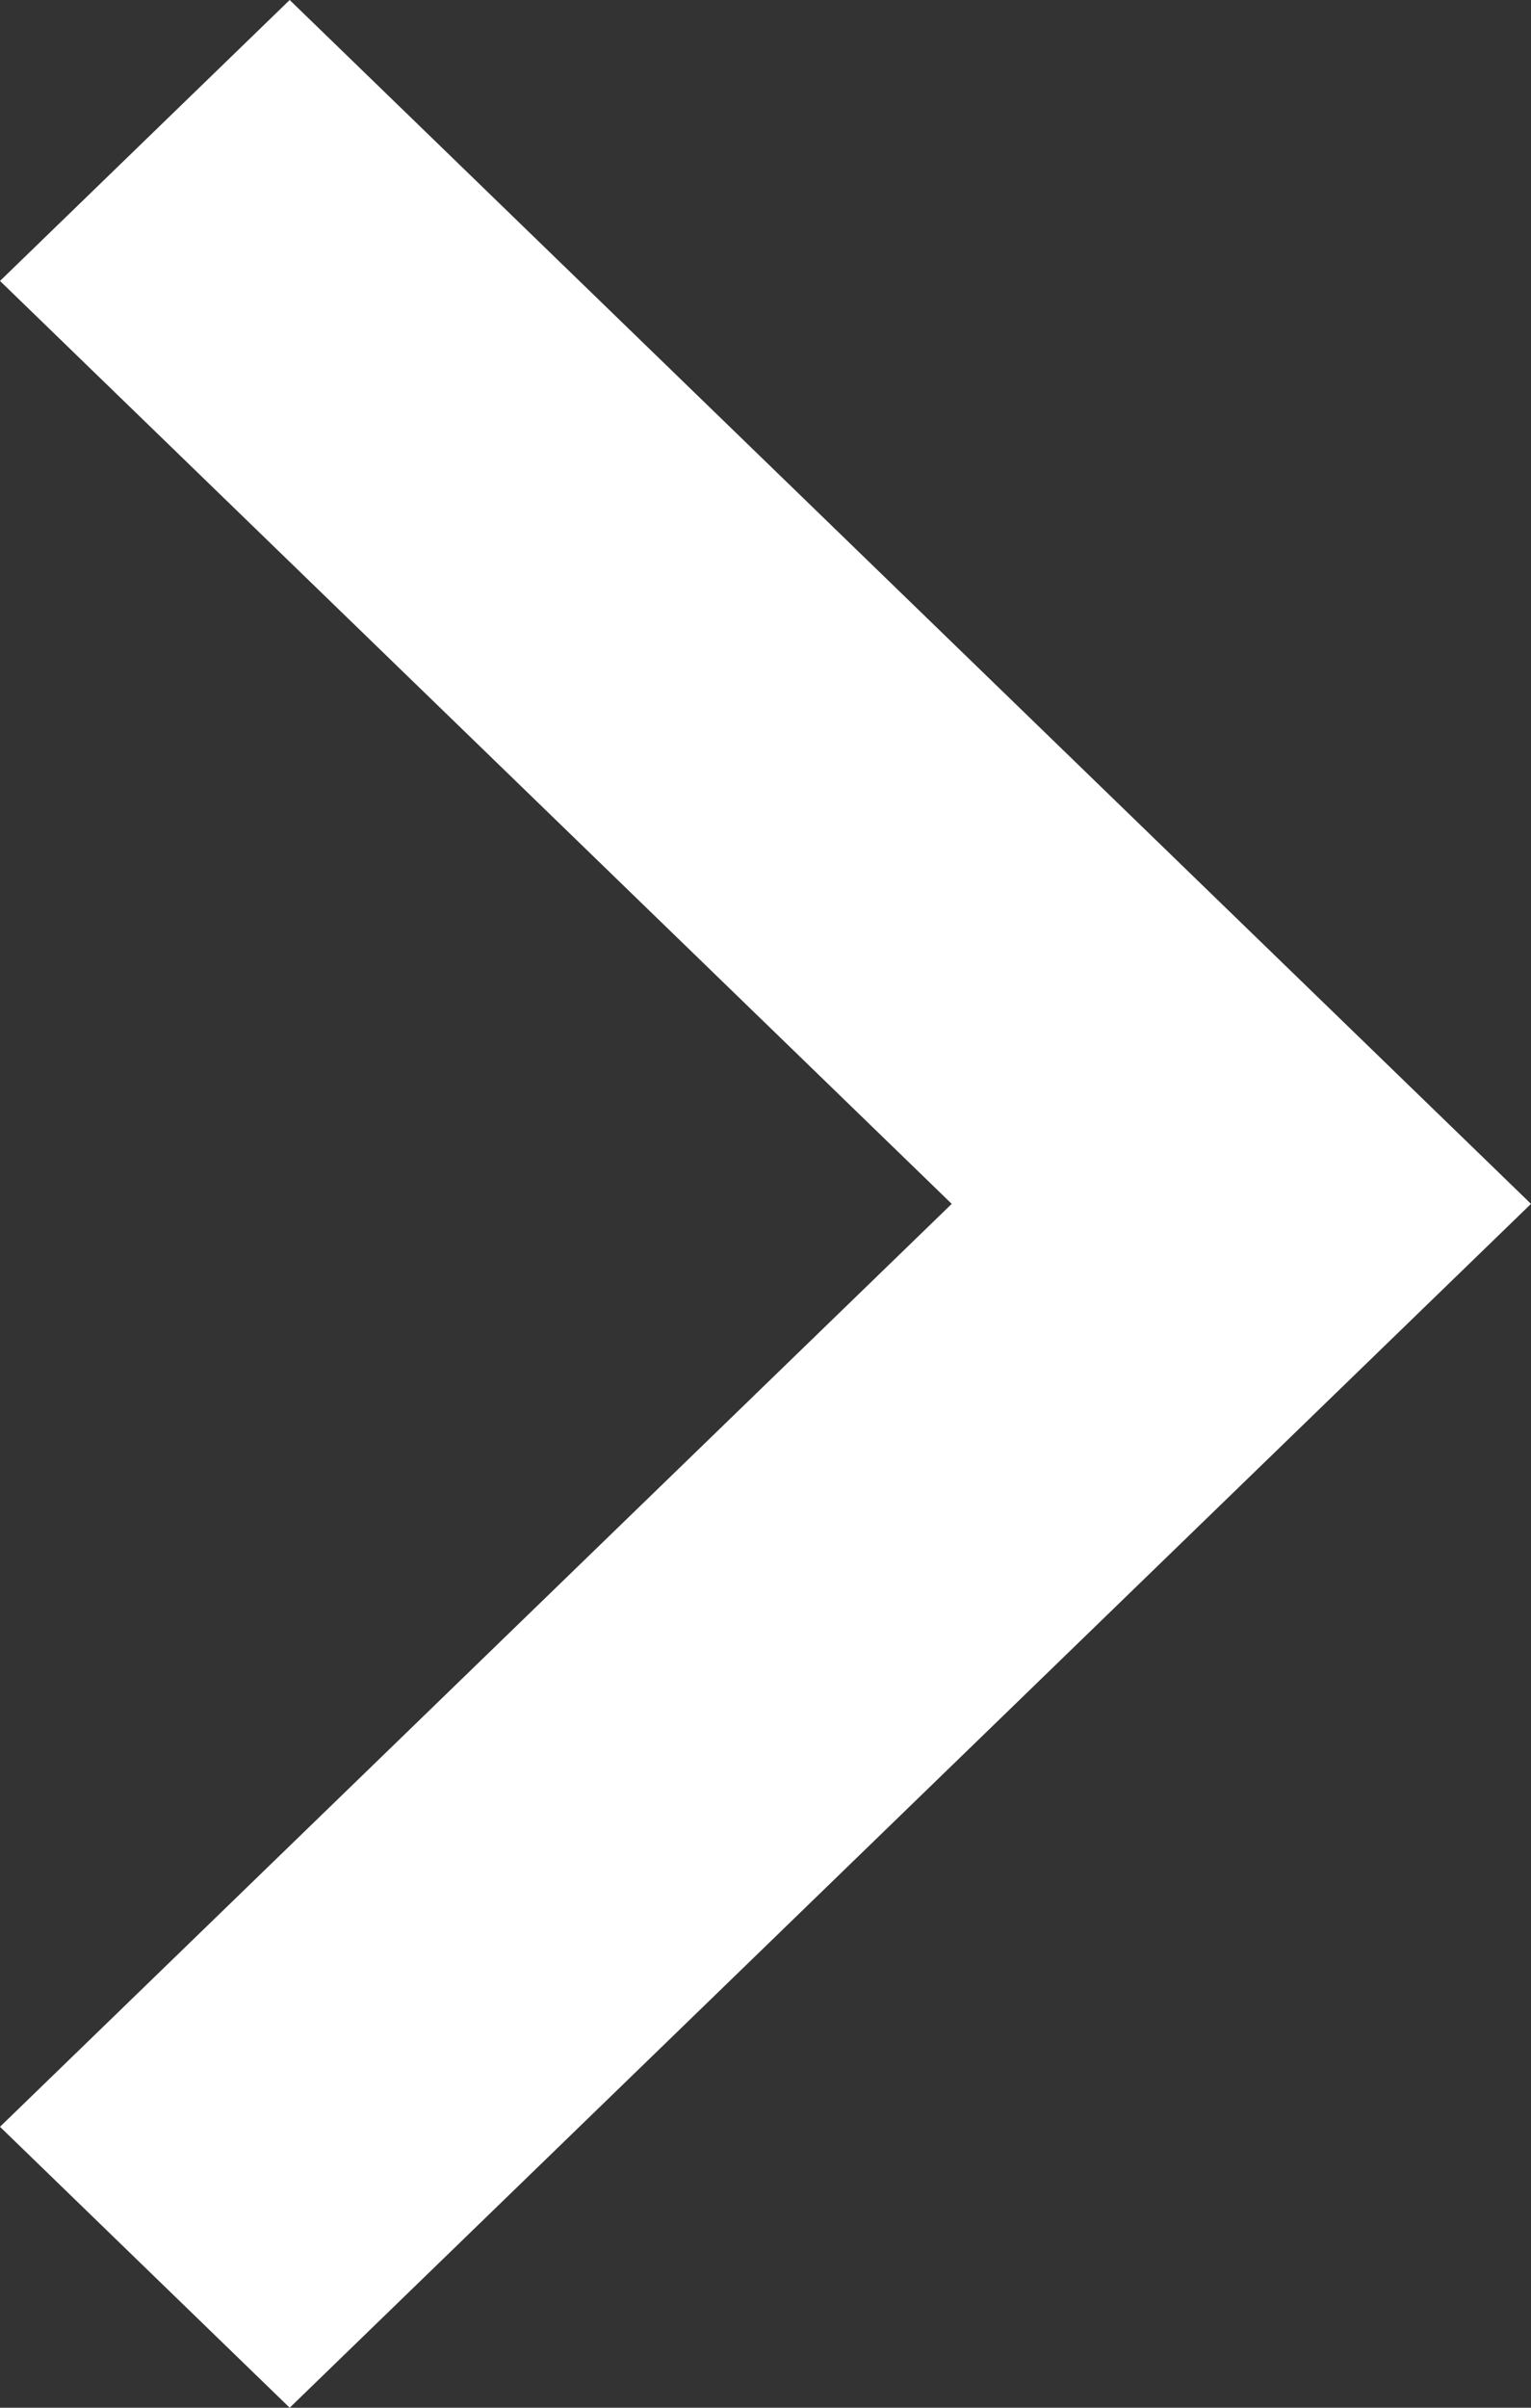 <svg width="14" height="22" fill="none" xmlns="http://www.w3.org/2000/svg"><rect width="100%" height="100%" fill="#333333" stroke="none"/><path d="M2.649 0L0 2.567 8.703 11 0 19.433 2.649 22 14 11 2.649 0z" fill="#FFFFFF"/></svg>
